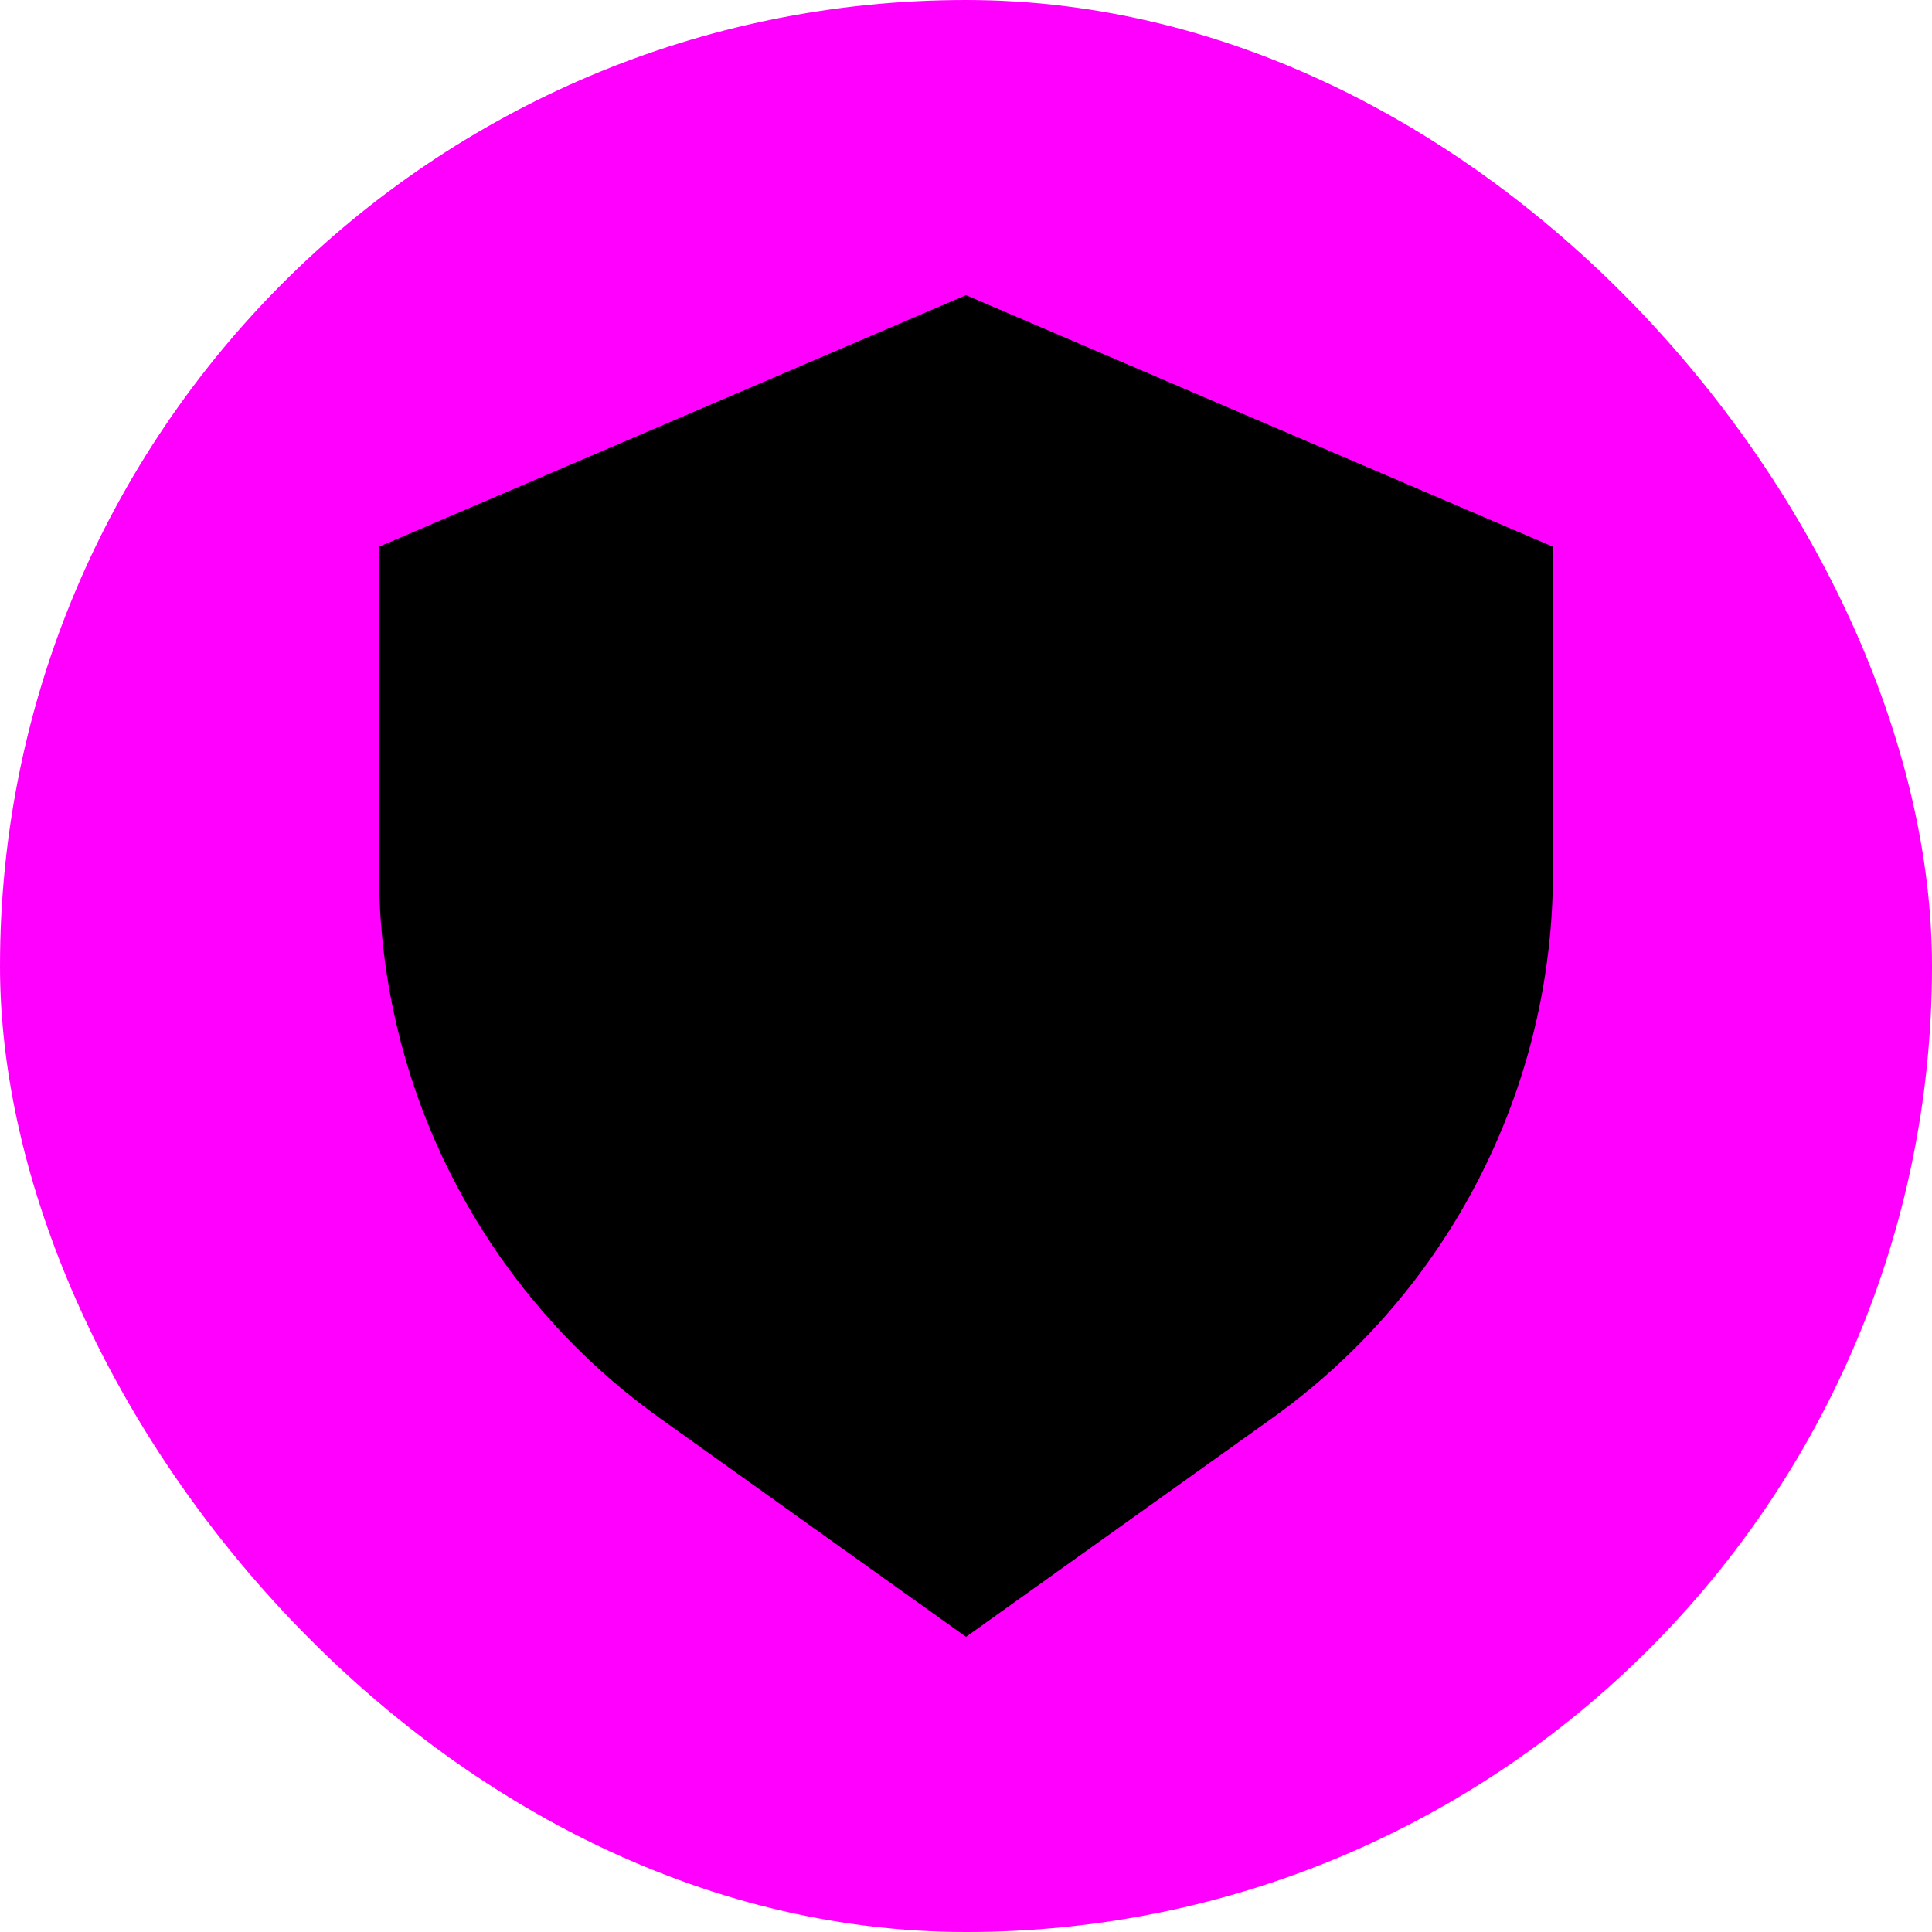 <!DOCTYPE svg PUBLIC "-//W3C//DTD SVG 1.1//EN" "http://www.w3.org/Graphics/SVG/1.1/DTD/svg11.dtd">
<!-- Uploaded to: SVG Repo, www.svgrepo.com, Transformed by: SVG Repo Mixer Tools -->
<svg width="800px" height="800px" viewBox="-3.52 -3.52 23.04 23.04" fill="none" xmlns="http://www.w3.org/2000/svg">
<g id="SVGRepo_bgCarrier" stroke-width="0">
<rect x="-3.52" y="-3.52" width="23.04" height="23.04" rx="11.52" fill="#ff00ff" strokewidth="0"/>
</g>
<g id="SVGRepo_tracerCarrier" stroke-linecap="round" stroke-linejoin="round"/>
<g id="SVGRepo_iconCarrier"> <path d="M4.35 13.393L8 16L11.65 13.393C13.752 11.891 15 9.467 15 6.883V3L8 0L1 3V6.883C1 9.467 2.248 11.891 4.35 13.393Z" fill="#000000"/> </g>
</svg>